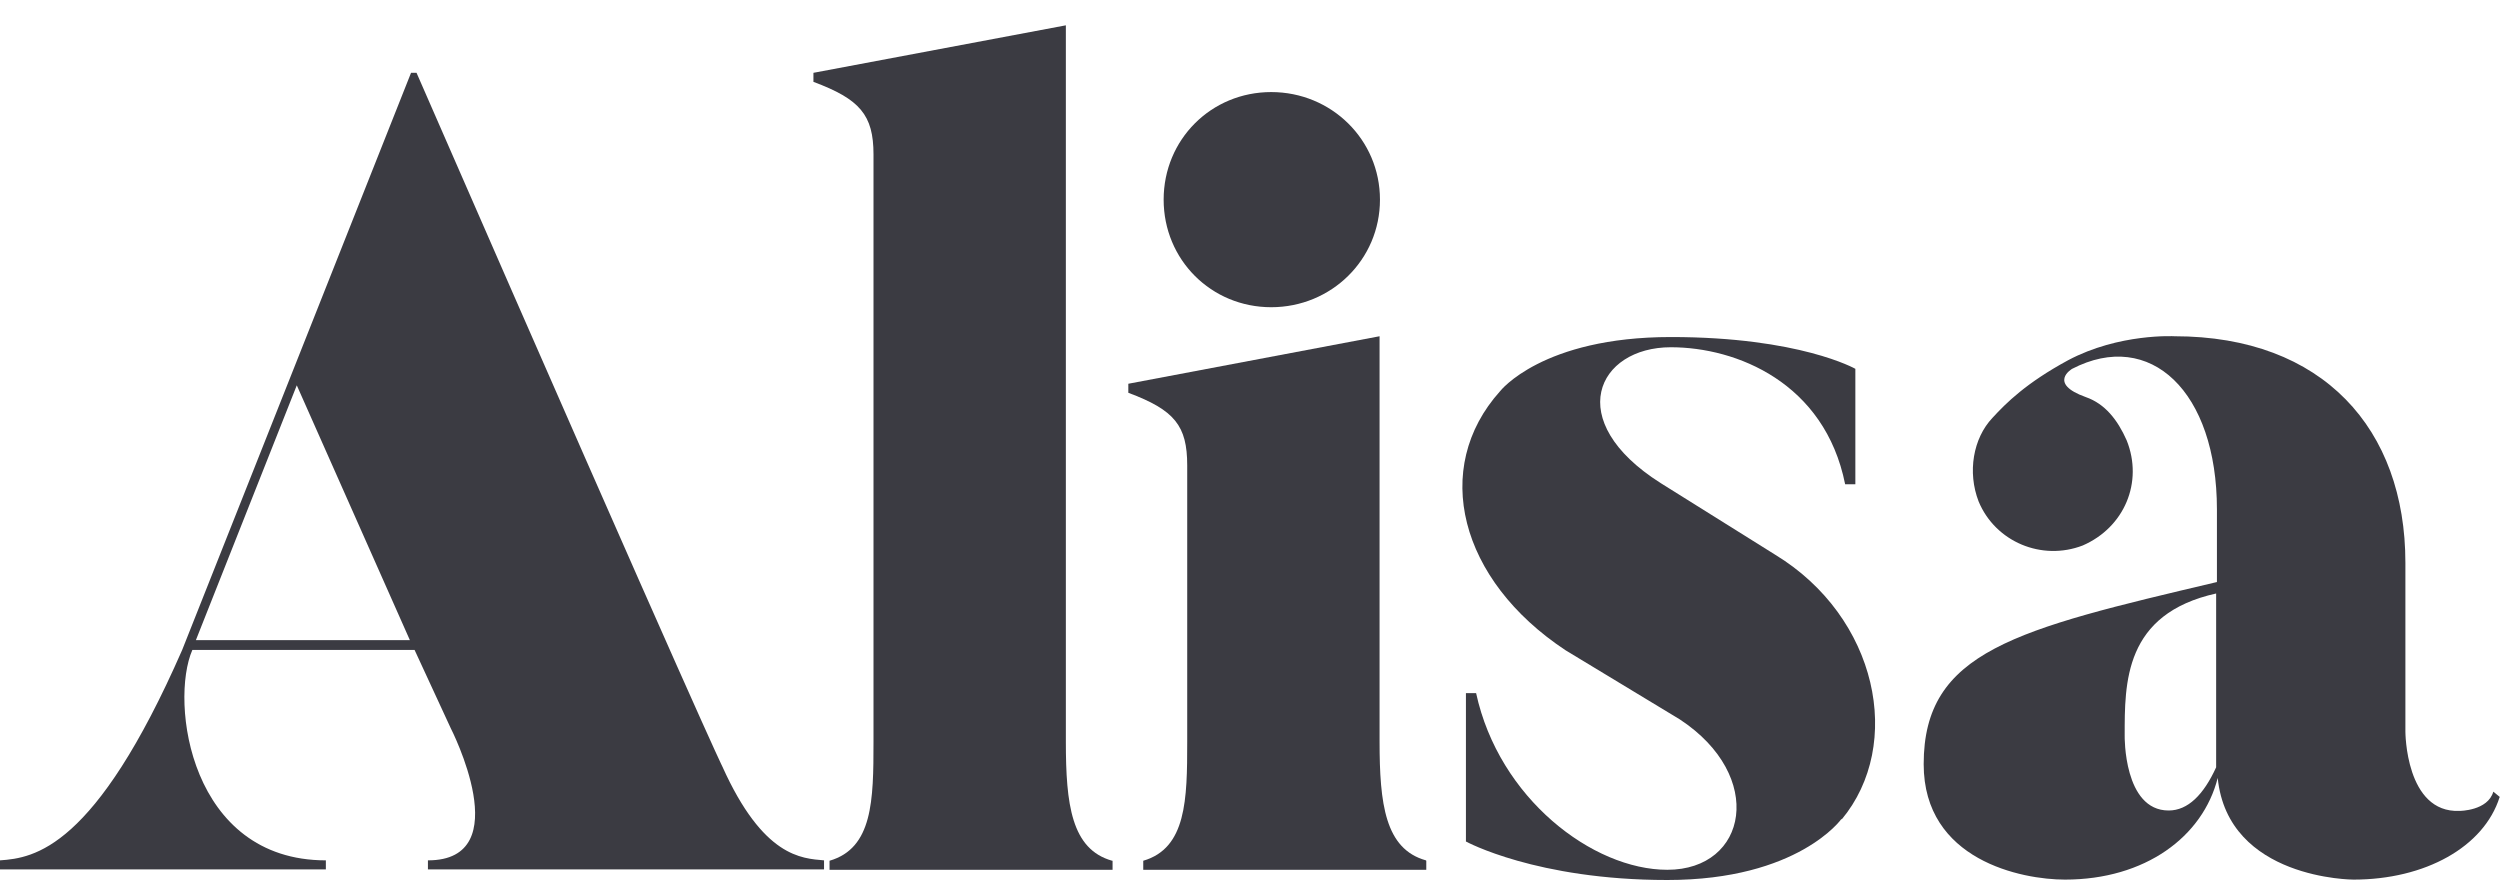 <svg width="70" height="25" viewBox="0 0 70 25" fill="none" xmlns="http://www.w3.org/2000/svg">
<path d="M11.509 2.039H11.663C19.688 20.419 20.226 21.463 20.226 21.463C21.369 24.002 22.447 24.035 23.073 24.09V24.343H11.982V24.09C14.521 24.09 12.619 20.386 12.619 20.386L11.608 18.198H5.386C4.749 19.66 5.32 24.09 9.124 24.09V24.343H0V24.09C0.956 24.024 2.66 23.771 5.101 18.198L11.509 2.039ZM8.31 10.789L5.485 17.923H11.476L8.31 10.789Z" fill="#3B3B42"/>
<path d="M31.152 24.101V24.354H23.227V24.101C24.436 23.749 24.458 22.419 24.458 20.77V4.325C24.458 3.215 24.073 2.776 22.776 2.292V2.039L29.844 0.709V20.77C29.844 22.518 29.998 23.782 31.141 24.101H31.152Z" fill="#3B3B42"/>
<path d="M39.936 24.101V24.354H32.011V24.101C33.22 23.749 33.242 22.386 33.242 20.77V13.031C33.242 11.921 32.89 11.482 31.593 10.998V10.745L38.628 9.415V20.759C38.628 22.507 38.782 23.771 39.925 24.09L39.936 24.101ZM32.582 5.59C32.582 3.908 33.912 2.578 35.594 2.578C37.276 2.578 38.639 3.908 38.639 5.59C38.639 7.271 37.276 8.602 35.594 8.602C33.912 8.602 32.582 7.271 32.582 5.59Z" fill="#3B3B42"/>
<path d="M51.565 22.925C51.565 22.925 50.356 24.64 46.685 24.64C43.013 24.64 41.046 23.562 41.046 23.562V19.407H41.331C41.969 22.353 44.596 24.354 46.685 24.354C48.938 24.354 49.444 21.727 47.036 20.144L43.838 18.209C40.859 16.241 40.067 13.108 42.002 10.954C42.002 10.954 43.178 9.437 46.784 9.437C50.389 9.437 51.95 10.327 51.95 10.327V13.559H51.664C51.093 10.712 48.619 9.723 46.784 9.723C44.728 9.723 43.739 11.778 46.498 13.526L49.697 15.527C52.577 17.275 53.313 20.847 51.565 22.947V22.925Z" fill="#3B3B42"/>
<path d="M69.989 22.32C69.549 23.716 67.9 24.629 65.9 24.629C65.9 24.629 62.382 24.629 62.096 21.782C61.679 23.431 60.063 24.629 57.82 24.629C56.611 24.629 53.863 24.09 53.863 21.397C53.863 18.231 56.435 17.627 62.074 16.297V14.263C62.074 10.965 60.206 9.195 58.018 10.328C58.018 10.328 57.325 10.734 58.403 11.119C58.941 11.306 59.293 11.757 59.546 12.328C60.019 13.504 59.48 14.769 58.315 15.274C57.172 15.714 55.874 15.175 55.402 14.043C55.083 13.219 55.248 12.273 55.787 11.702C56.171 11.284 56.732 10.723 57.908 10.086C59.337 9.327 60.887 9.415 60.887 9.415C65.042 9.415 67.351 12.009 67.351 15.758V20.485C67.351 20.485 67.351 22.771 68.868 22.705C68.868 22.705 69.659 22.705 69.813 22.166L70 22.32H69.989ZM62.063 16.615C59.469 17.187 59.491 19.122 59.491 20.606C59.491 20.606 59.458 22.694 60.722 22.694C61.261 22.694 61.7 22.254 62.052 21.485V16.604L62.063 16.615Z" fill="#3B3B42"/>
</svg>
